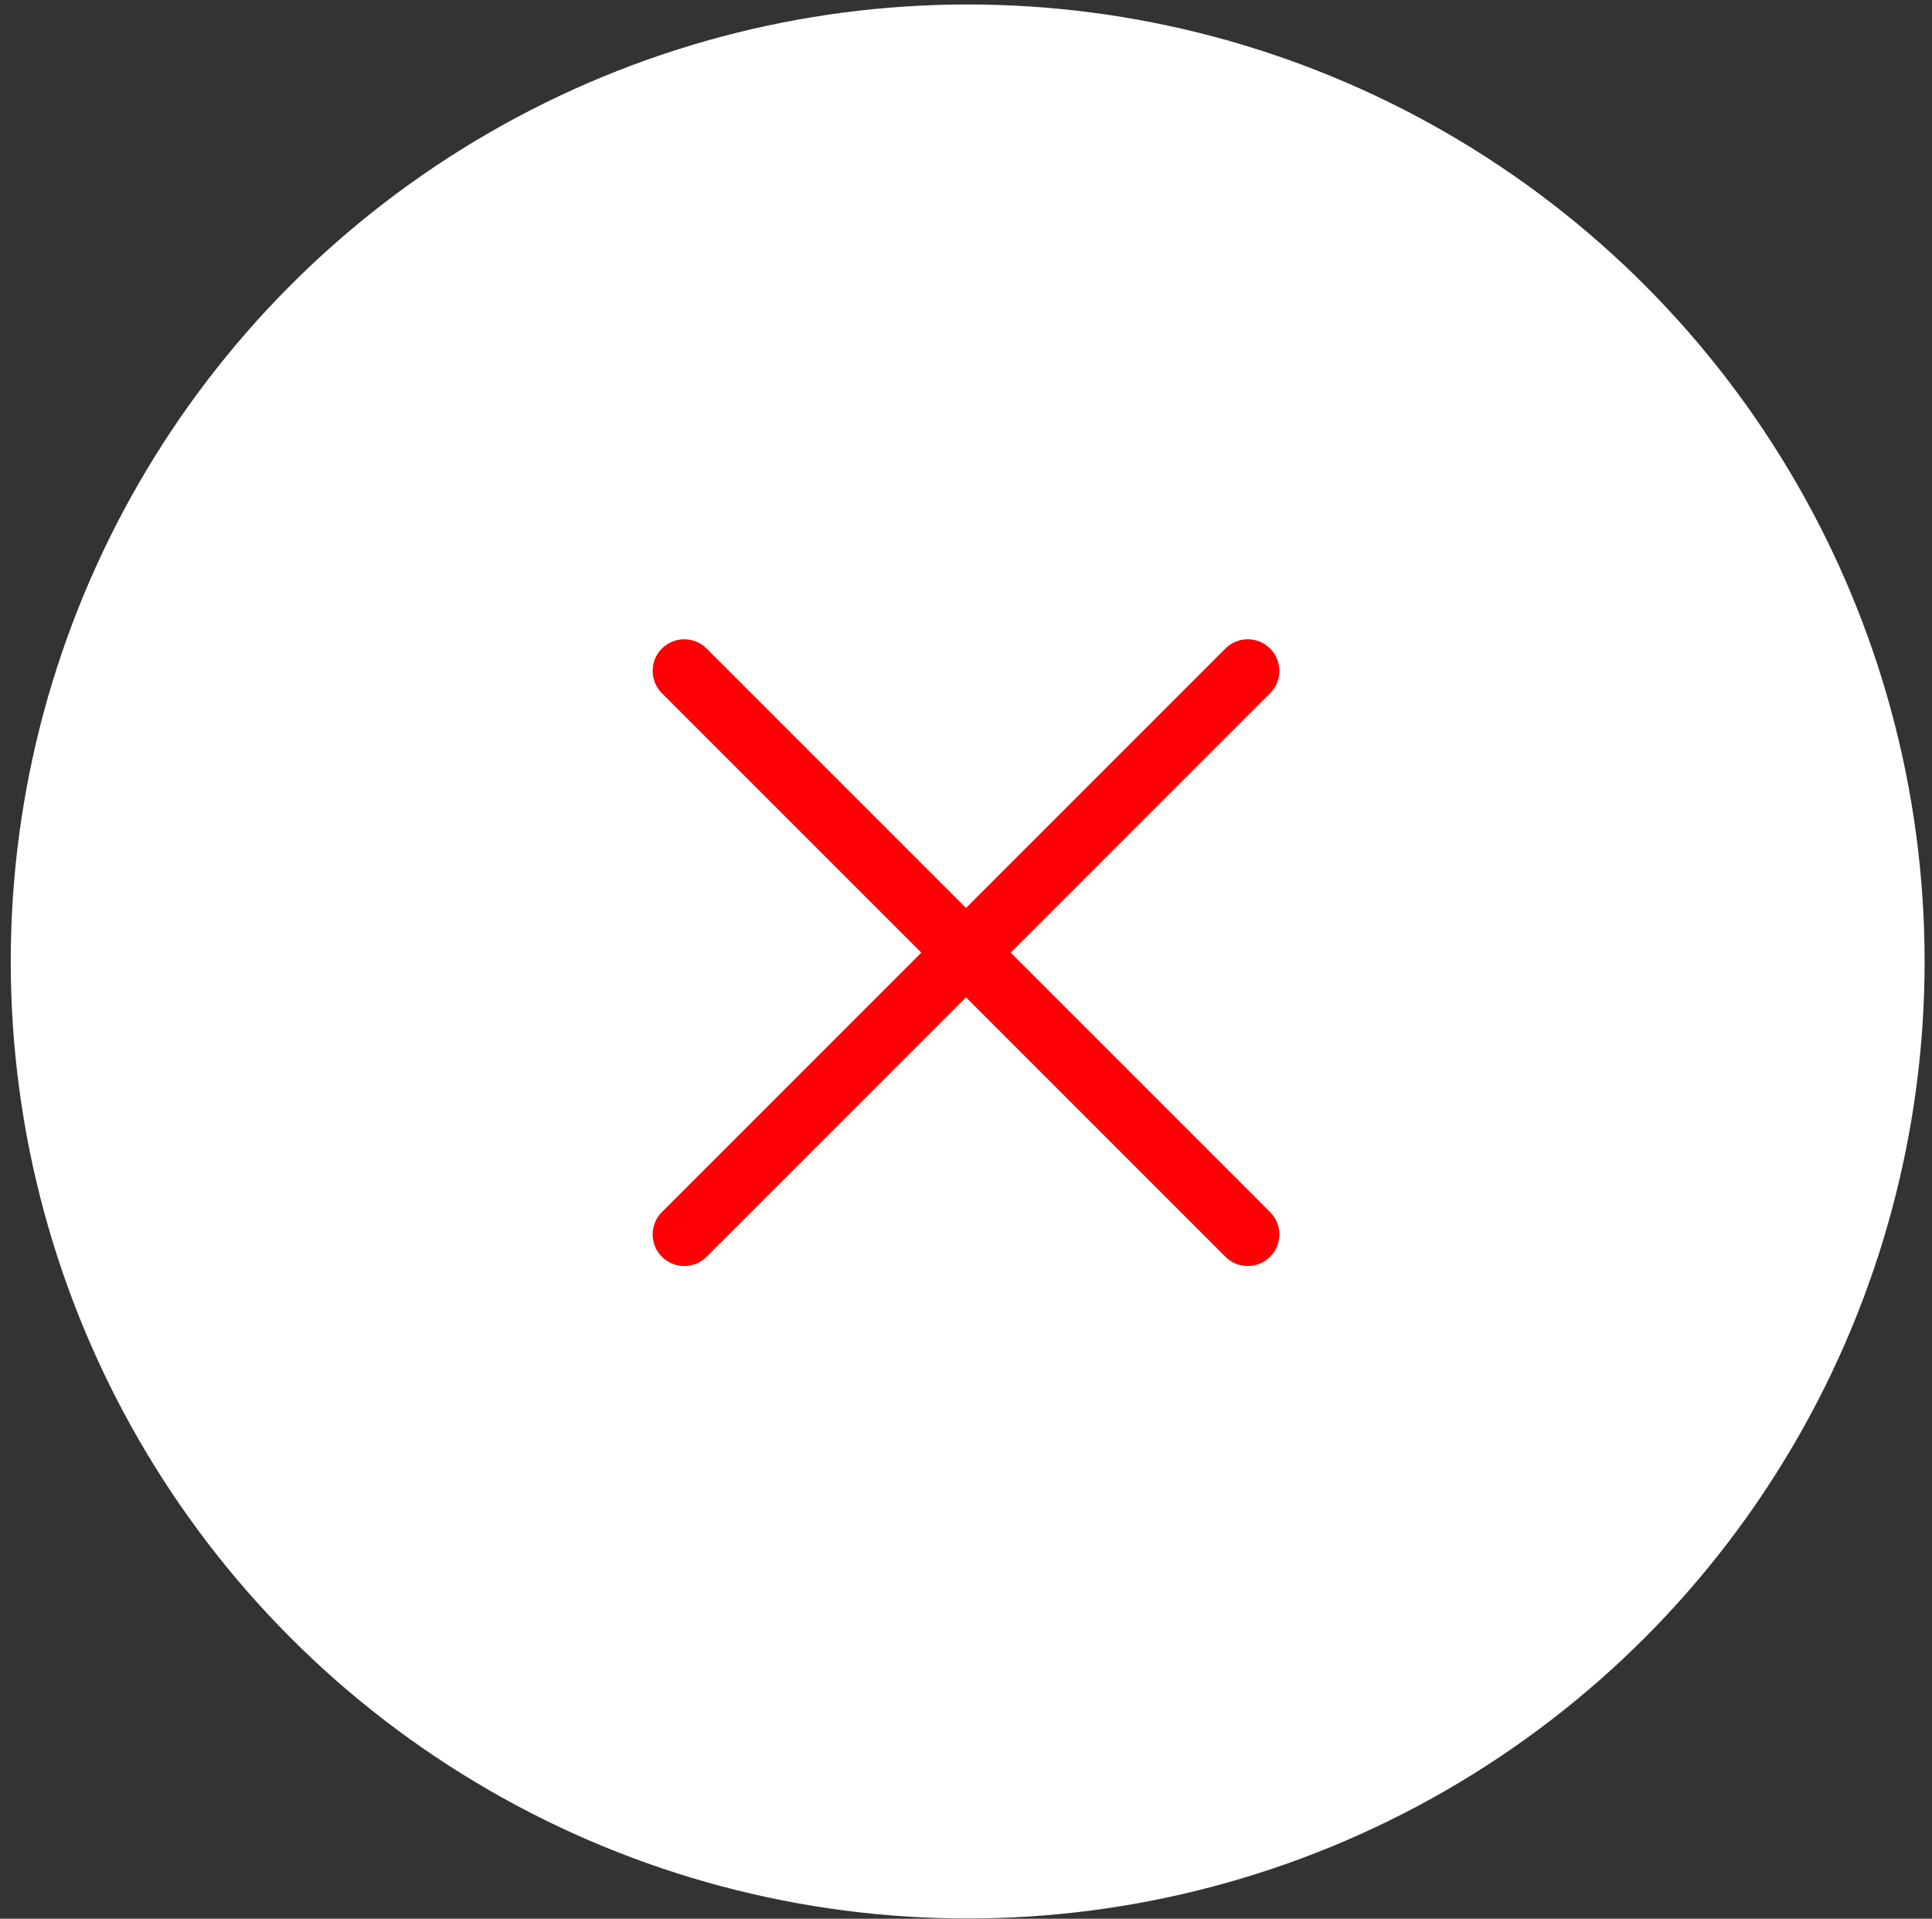 <svg width="144" height="143" viewBox="0 0 144 143" fill="none" xmlns="http://www.w3.org/2000/svg">
<rect x="0" y="0" width="144" height="143" fill="#333333" stroke="none"/>
<circle cx="72.125" cy="71.658" r="71.324" fill="white"/>
<path d="M51 92L93 50M93 92L51 50" stroke="#FF0004" stroke-width="4.71" stroke-linecap="round" stroke-linejoin="round"/>
</svg>
